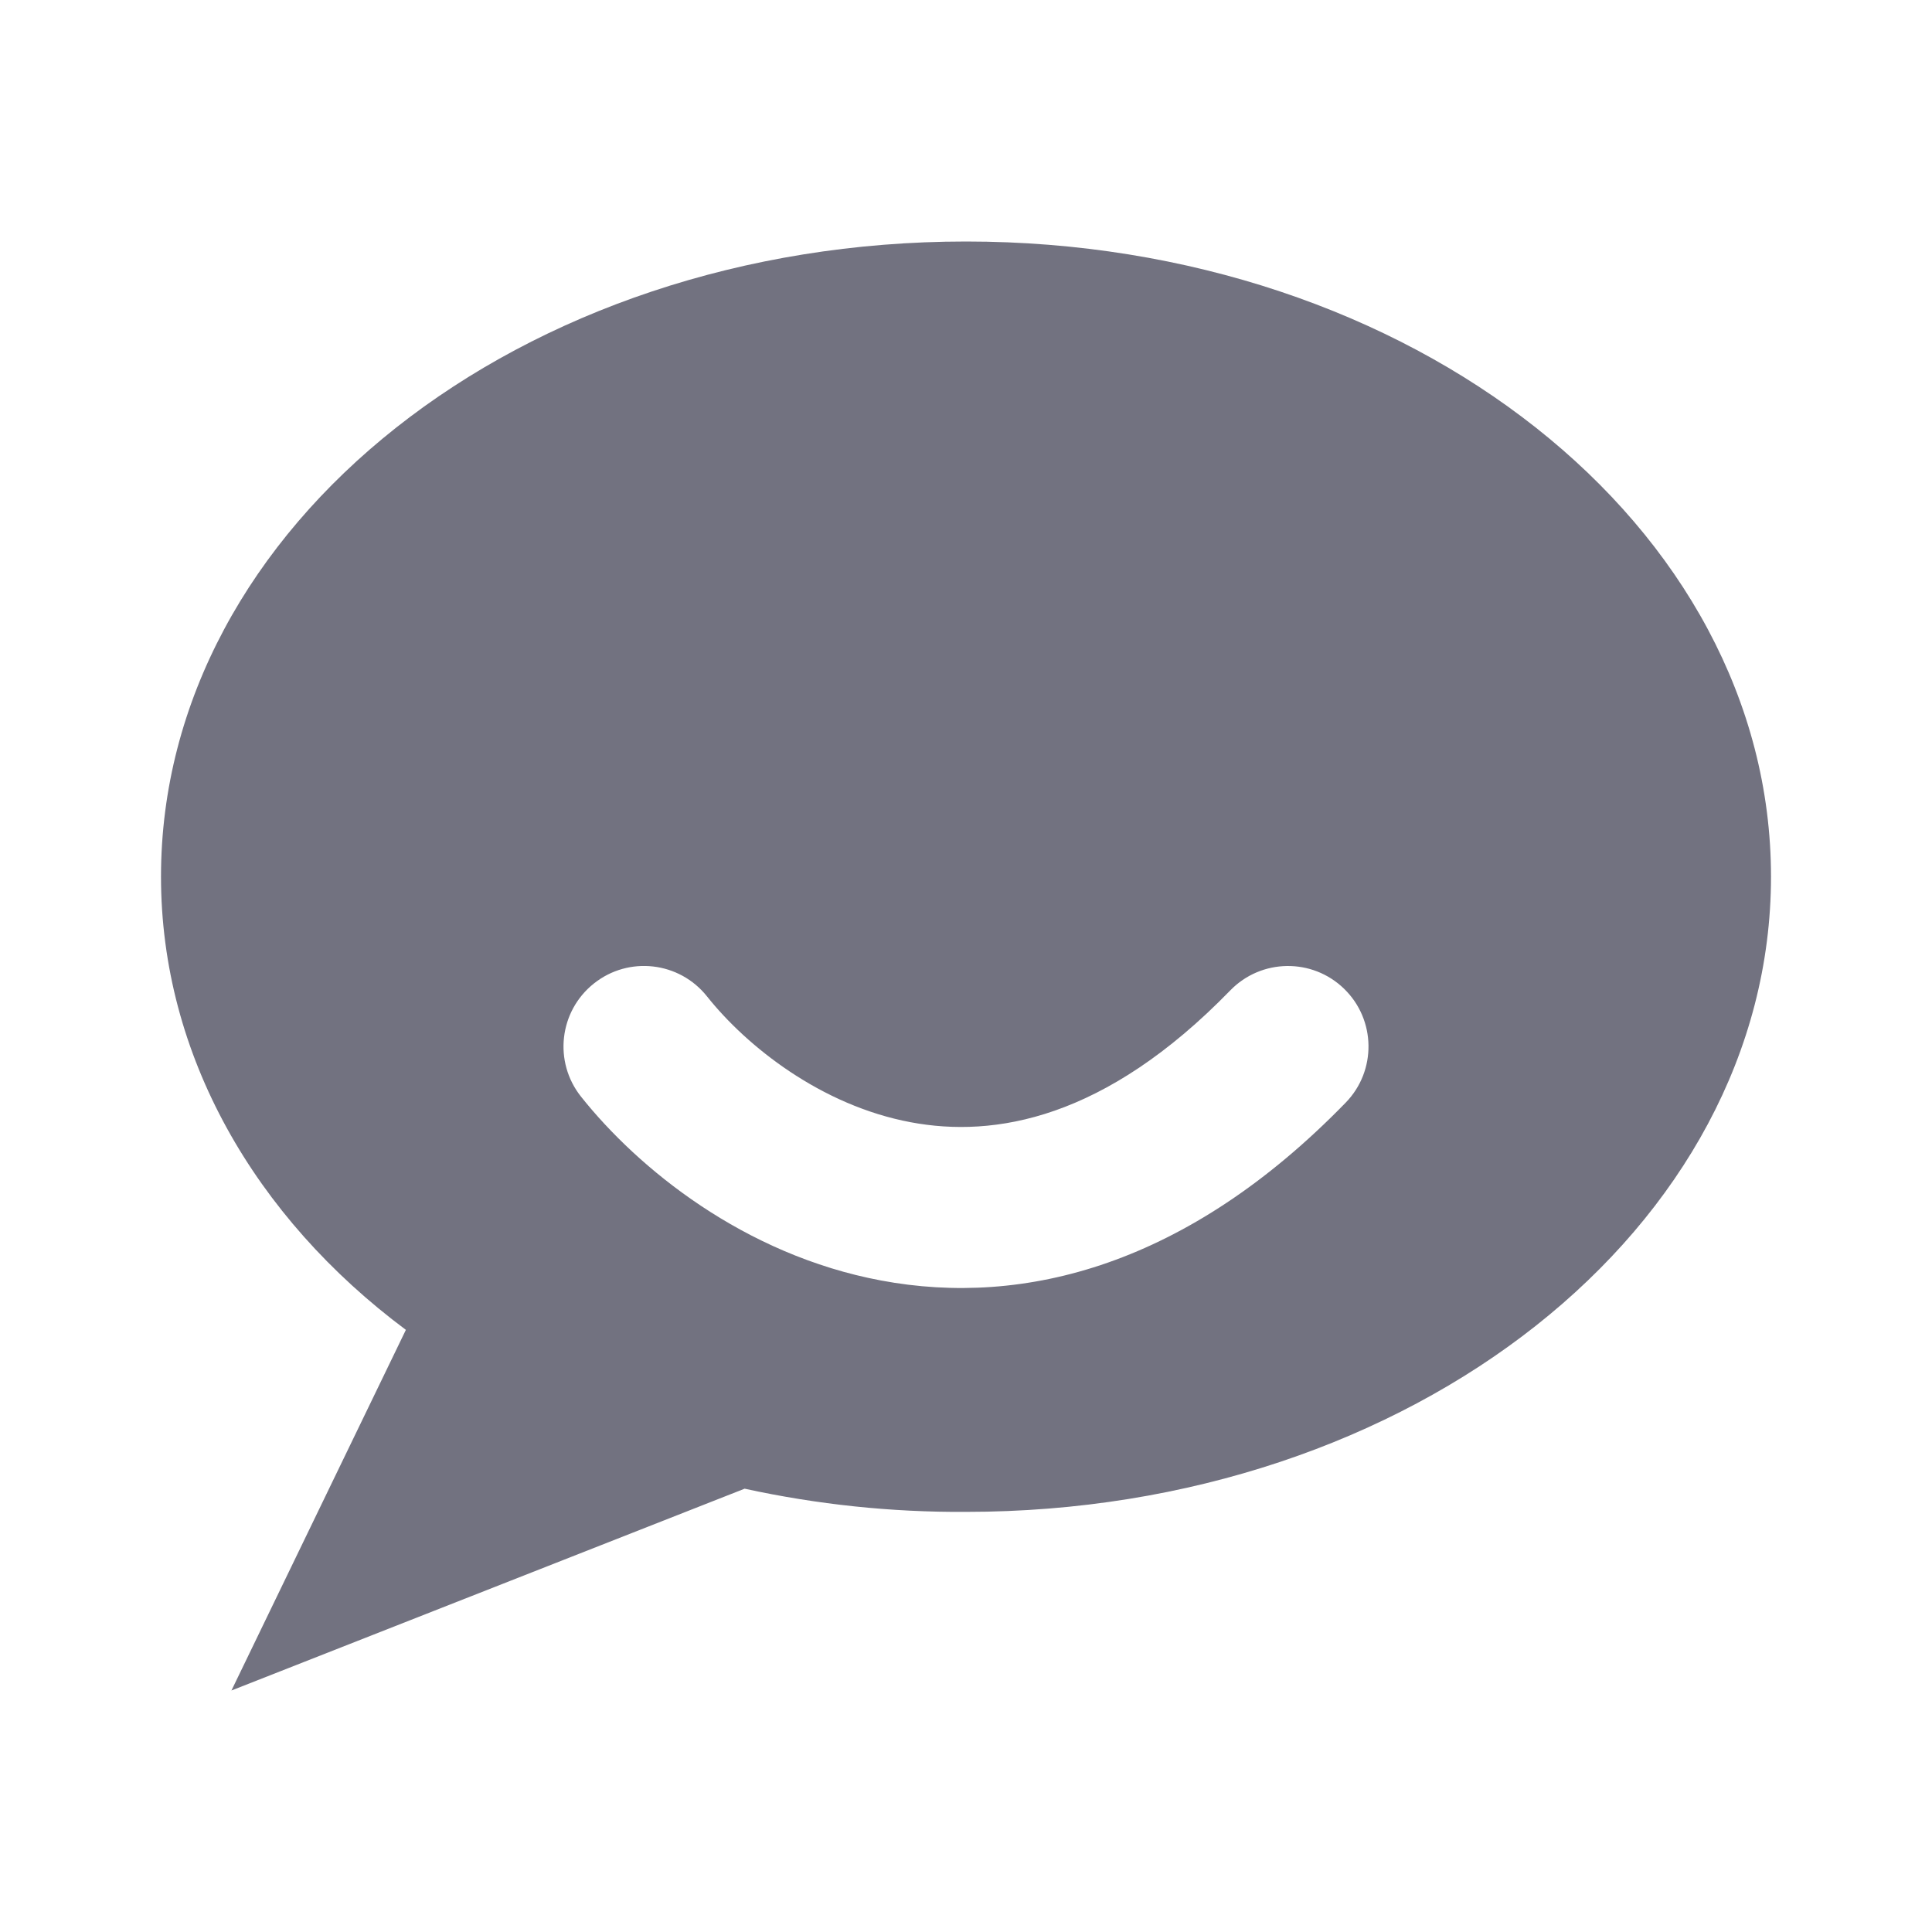<svg width="24" height="24" viewBox="0 0 24 24" fill="none" xmlns="http://www.w3.org/2000/svg">
<path fill-rule="evenodd" clip-rule="evenodd" d="M12 3C17.542 3 22 6.534 22 10.89C22 15.247 17.542 18.781 12 18.781C11.075 18.787 10.153 18.69 9.25 18.493L2.875 21L5.042 16.52C3.167 15.123 2 13.11 2 10.89C2 6.534 6.458 3 12 3ZM8.783 12.378C8.439 11.945 7.81 11.873 7.378 12.217C6.945 12.561 6.874 13.19 7.217 13.622C7.924 14.512 9.24 15.588 10.946 15.907C12.728 16.241 14.756 15.715 16.717 13.697C17.102 13.301 17.093 12.668 16.697 12.283C16.301 11.898 15.668 11.907 15.283 12.303C13.724 13.907 12.352 14.136 11.314 13.941C10.2 13.733 9.276 12.998 8.783 12.378Z" fill="#727280"/>
</svg>
